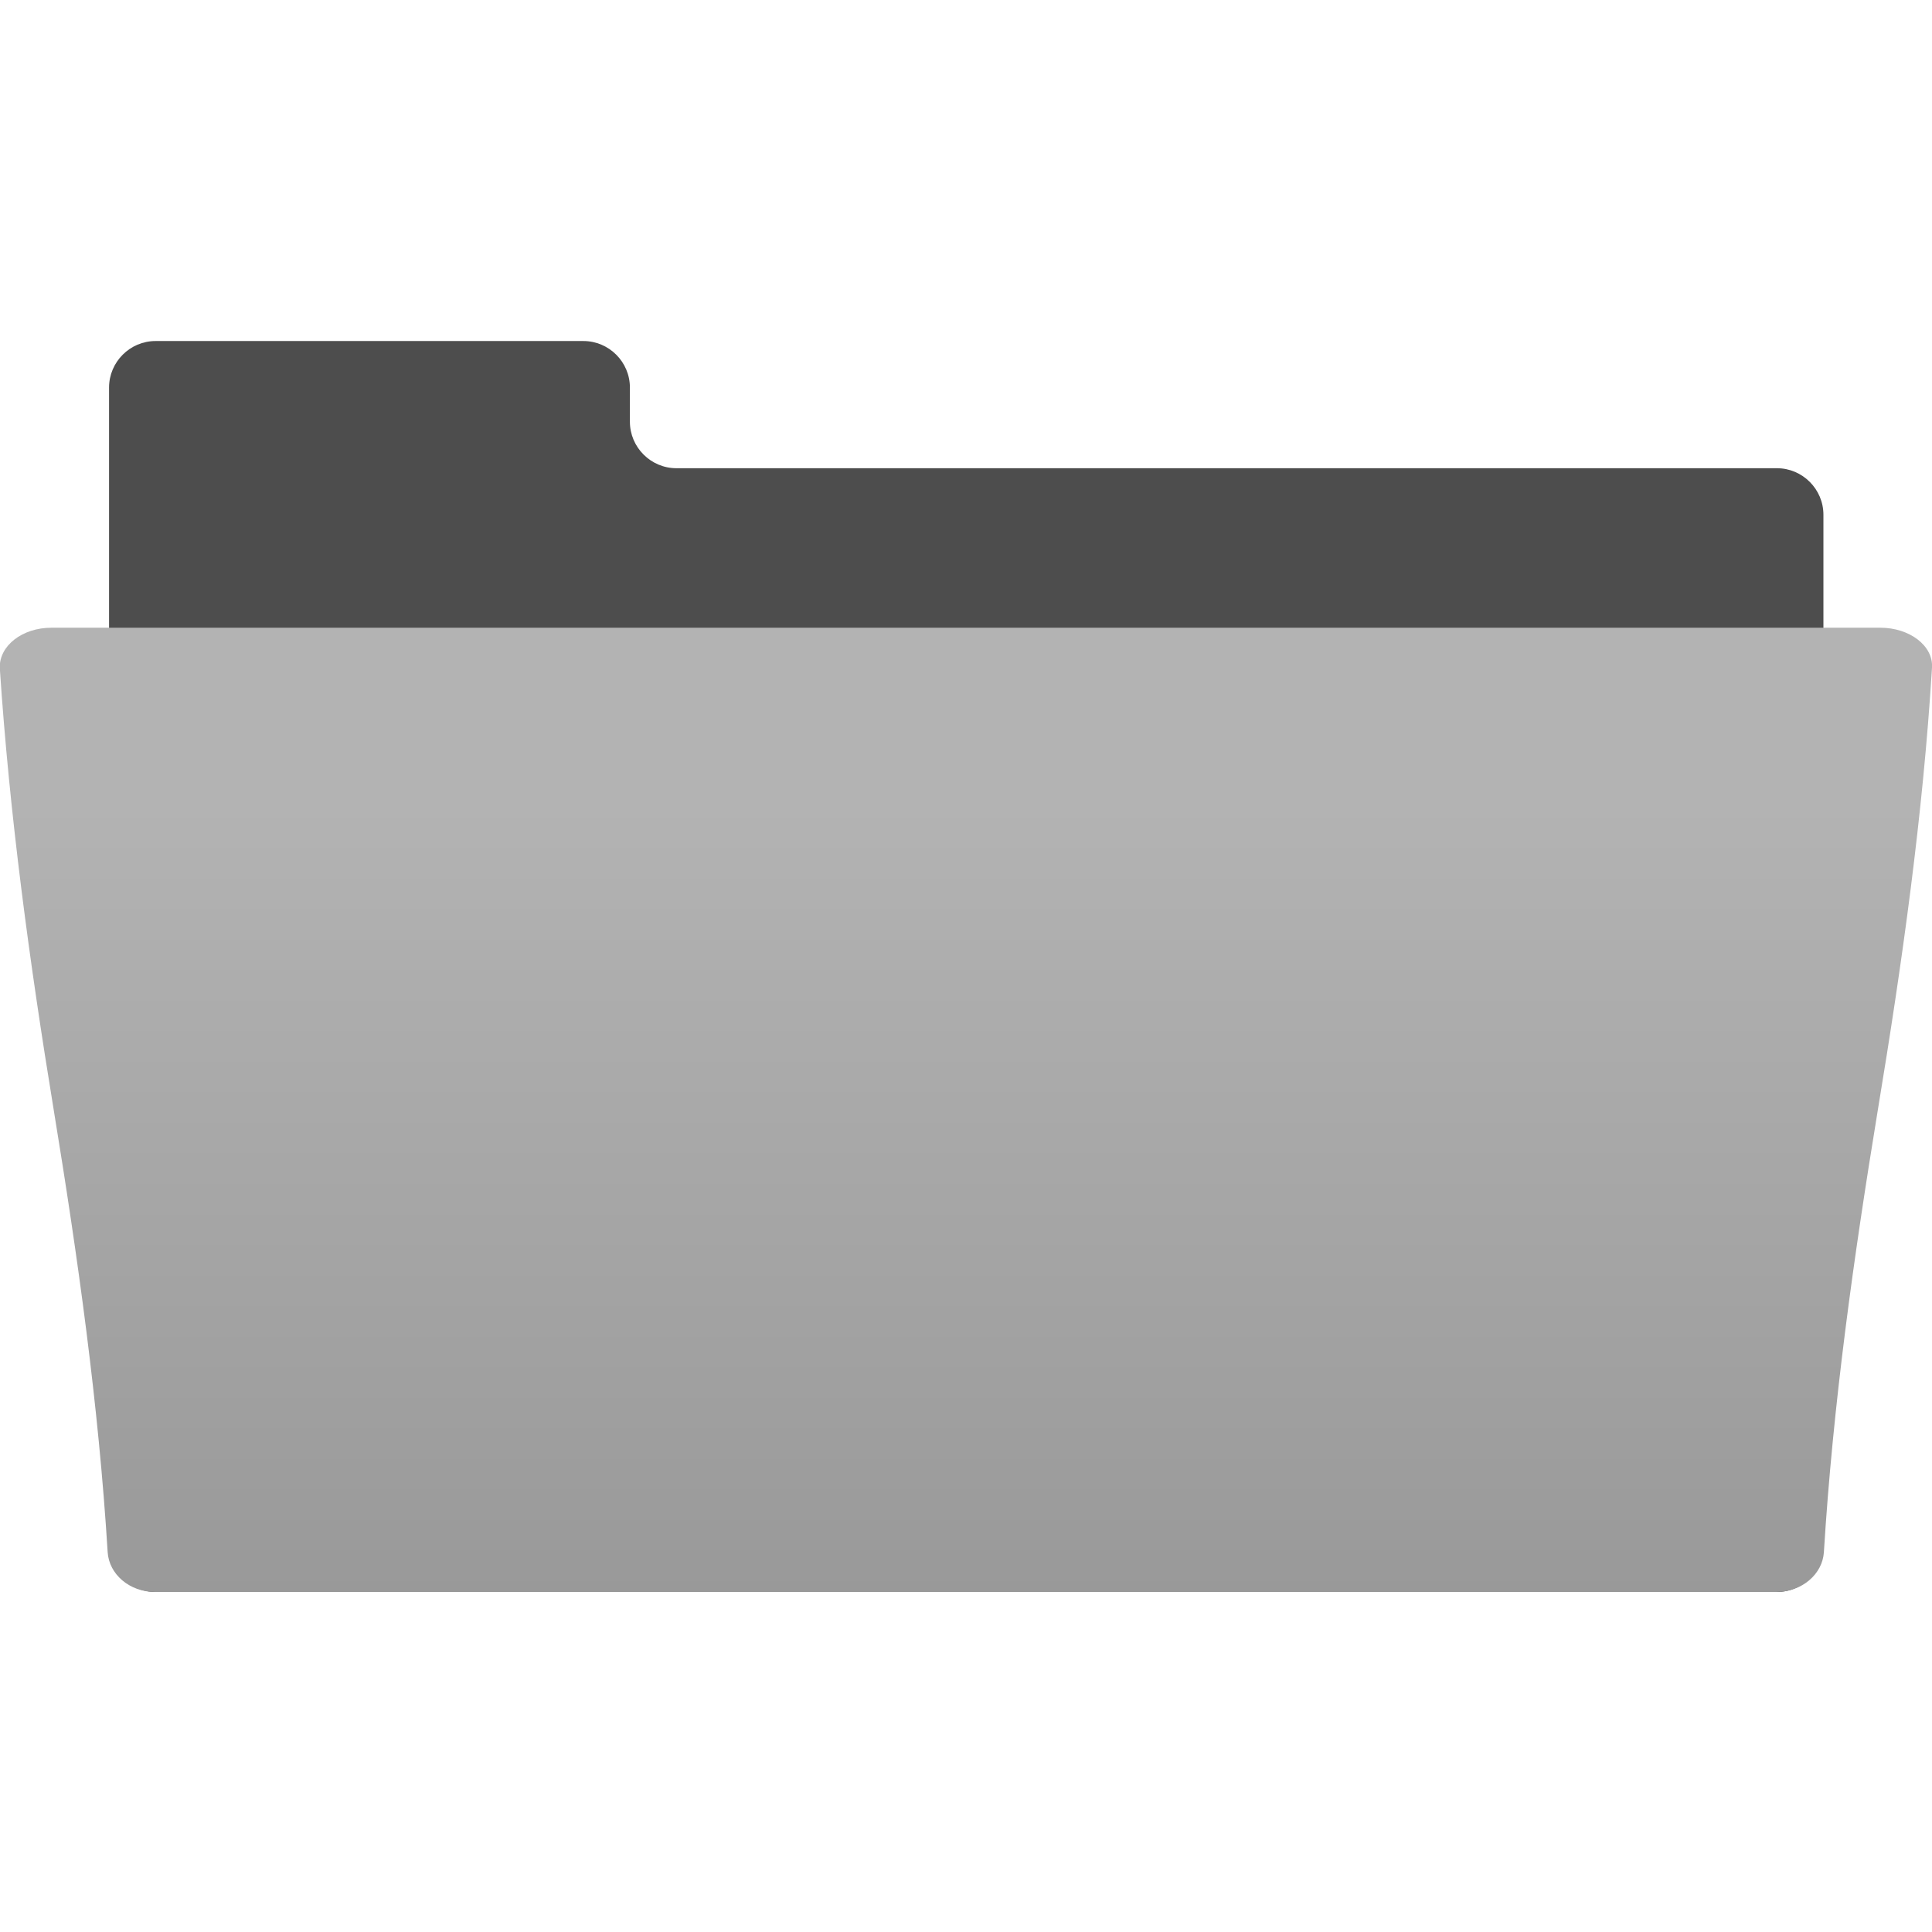 <svg viewBox="0 0 8309 8309" xmlns="http://www.w3.org/2000/svg">
 <defs>
  <linearGradient y2="1.009" x2="0.534" y1="0.178" x1="0.534" id="id0">
   <stop stop-color="#B3B3B3" offset="0"/>
   <stop stop-color="#999999" offset="1"/>
  </linearGradient>
 </defs>
 <g>
  <title>Layer 1</title>
  <g id="svg_1">
   <path id="svg_2" fill="#4D4D4D" d="m2709.03,1813.667l0,-147c0,-110 -90,-200 -200,-200l-1840,0c-110,0 -200,90 -200,200l0,347l0,617l0,4016c0,110 90,200 200,200l6973,0c110,0 200,-90 200,-200l0,-4433c0,-110 -90,-200 -200,-200l-4733,0c-110,0 -200,-90 -200,-200z" class="fil0"/>
   <path id="svg_3" fill="url(#id0)" d="m222.03,2699.667c1311,0 2621,0 3932,0c1311,0 2621,0 3933,0c125,0 228,77 222,172c-39,634 -128,1268 -233,1902c-104,634 -193,1268 -232,1902c-6,94 -94,171 -205,171c-1163,0 -2325,0 -3486,0c-1162,0 -2324,0 -3486,0c-111,0 -198,-77 -204,-171c-39,-634 -128,-1268 -232,-1902c-104,-634 -190,-1268 -232,-1902c-2,-95 97,-172 222,-172l1,0z" class="fil1"/>
  </g>
 </g>
</svg>